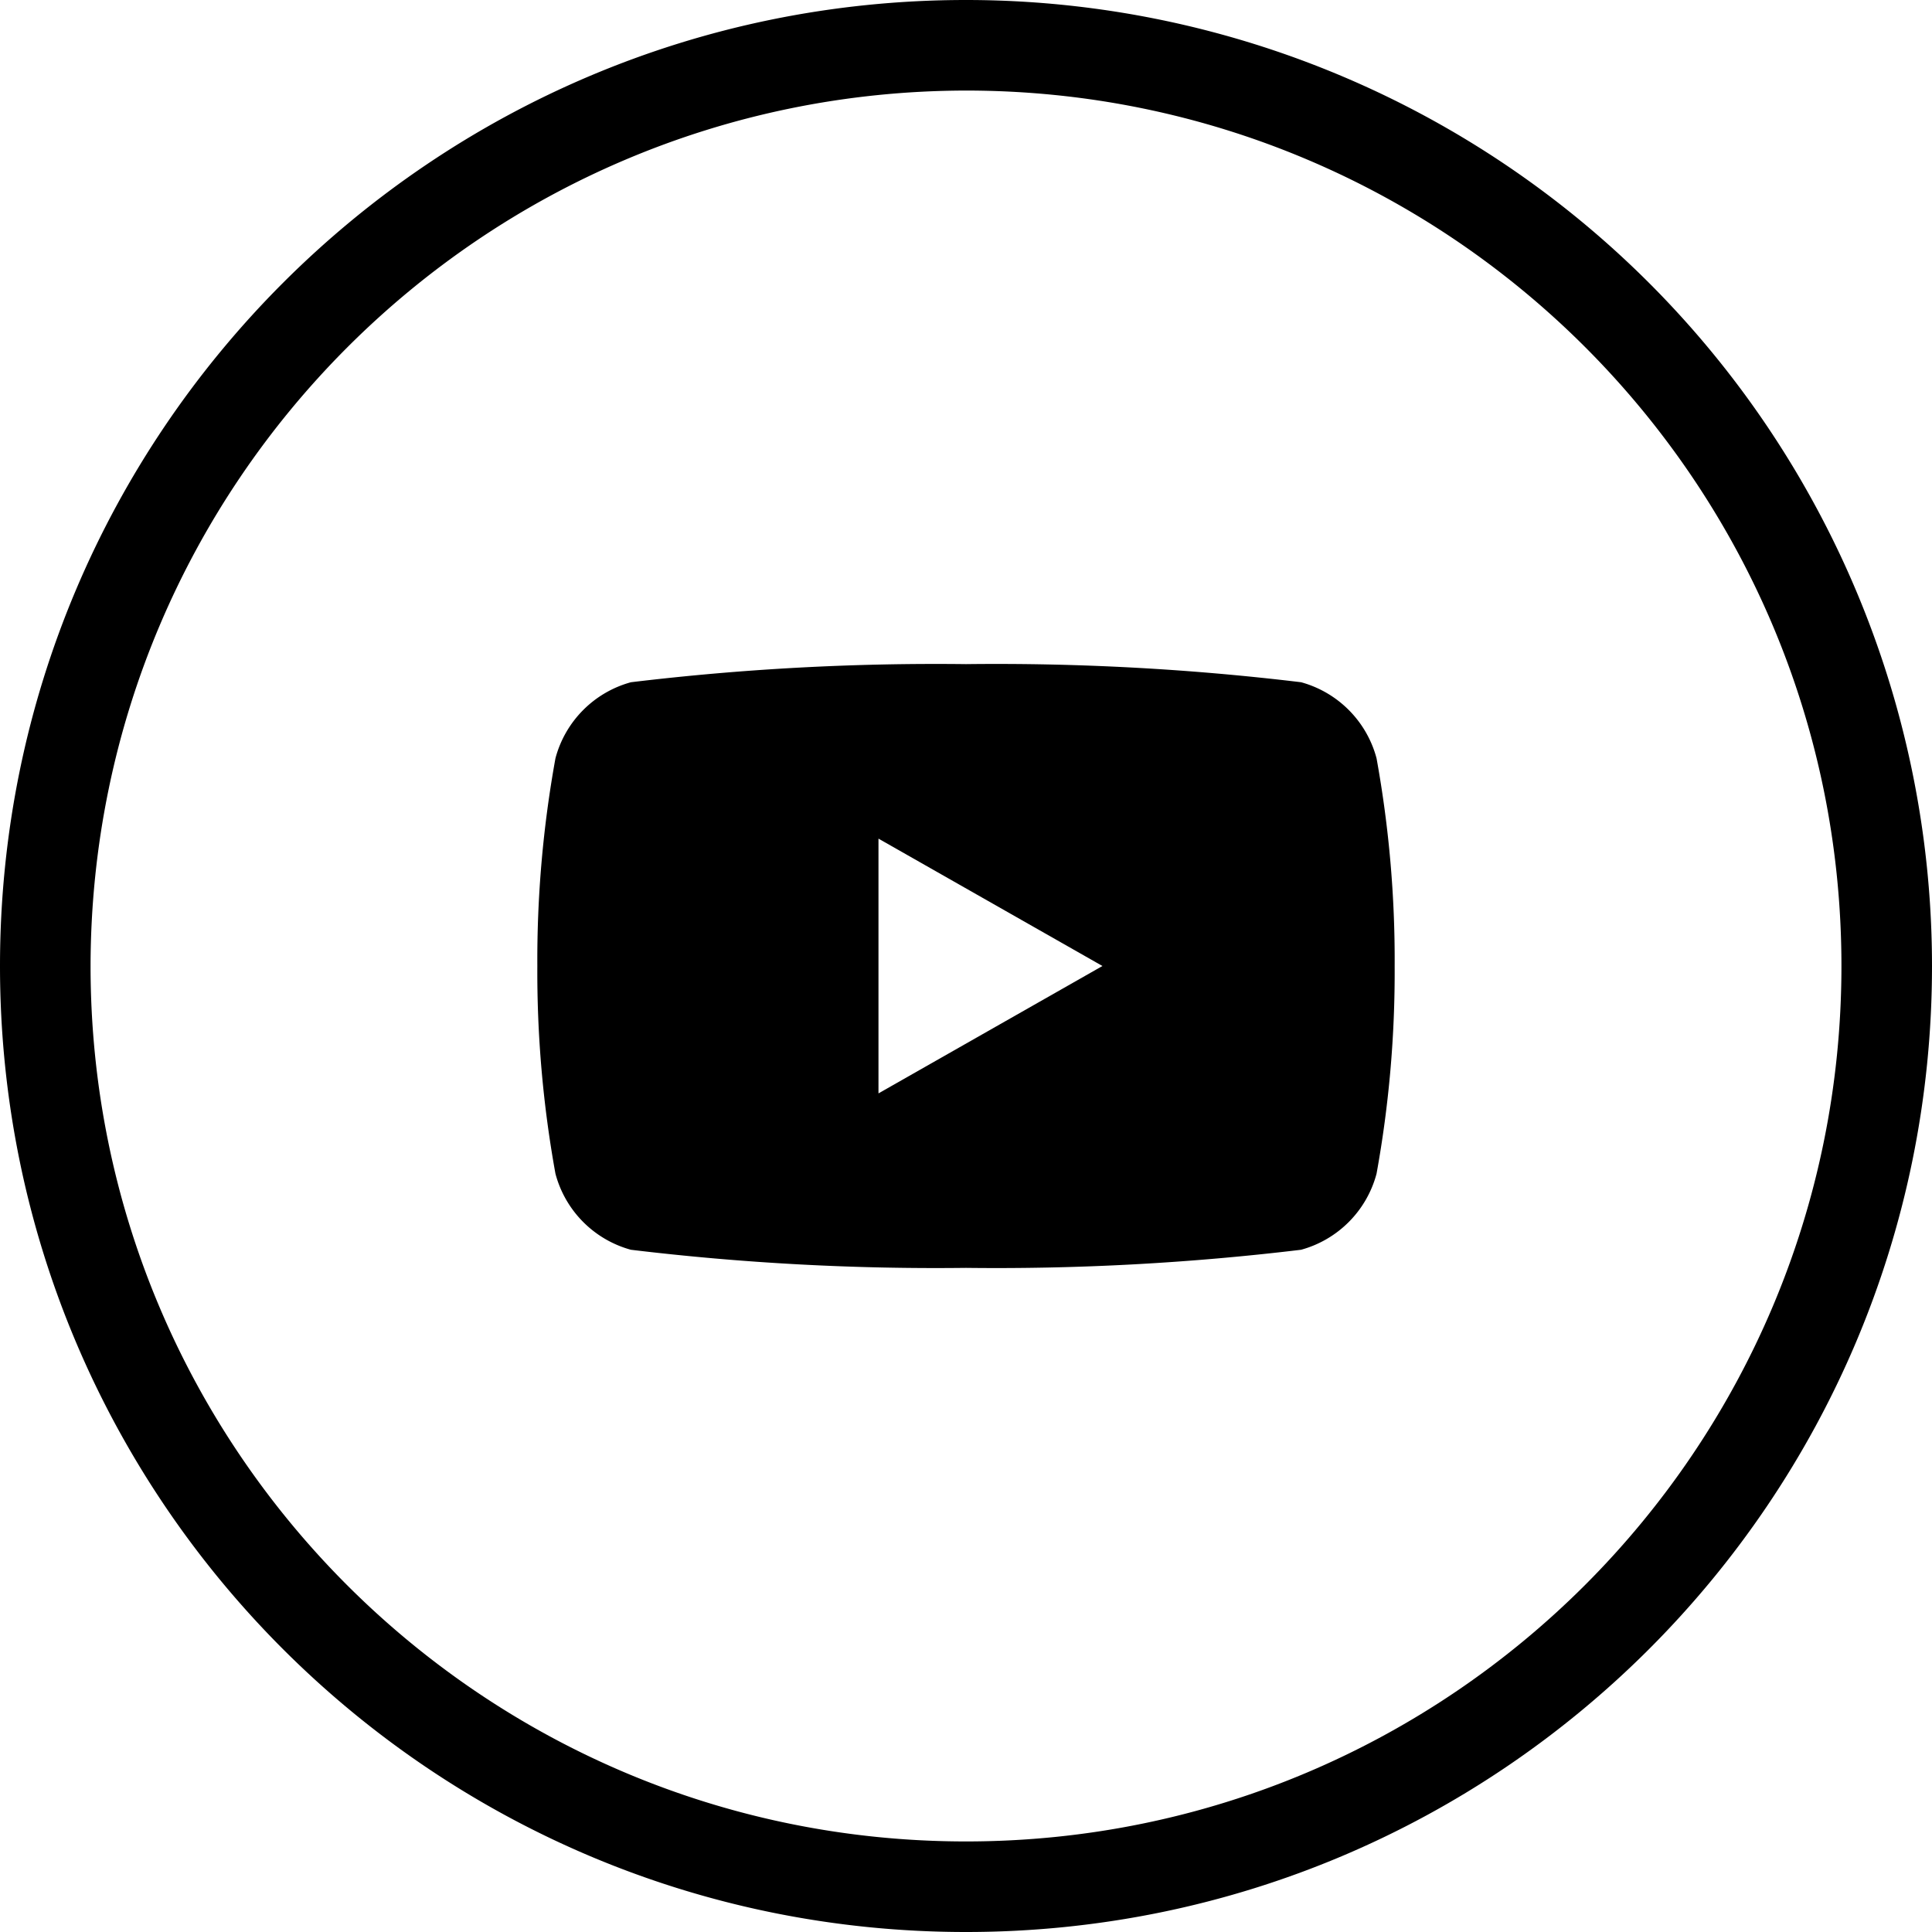 <svg xmlns="http://www.w3.org/2000/svg" width="40" height="40" viewBox="0 0 40 40"><g><path d="M20 1.875C30.01 1.875 38.125 9.99 38.125 20S30.01 38.125 20 38.125 1.875 30.01 1.875 20C1.889 9.996 9.995 1.889 20 1.875zM20 0C8.954 0 0 8.954 0 20s8.954 20 20 20 20-8.954 20-20A20 20 0 0 0 20 0z"/><path d="M28.5 15.7c.257 1.419.383 2.858.375 4.3a23.387 23.387 0 0 1-.375 4.3 2.225 2.225 0 0 1-1.563 1.575c-2.301.277-4.619.403-6.937.375a52.688 52.688 0 0 1-6.938-.375A2.225 2.225 0 0 1 11.5 24.3a23.387 23.387 0 0 1-.375-4.3 23.387 23.387 0 0 1 .375-4.3 2.225 2.225 0 0 1 1.563-1.575A52.688 52.688 0 0 1 20 13.75a52.688 52.688 0 0 1 6.938.375c.764.21 1.359.81 1.562 1.575zm-10.313 6.938L22.825 20l-4.637-2.637v5.274z"/></g></svg>